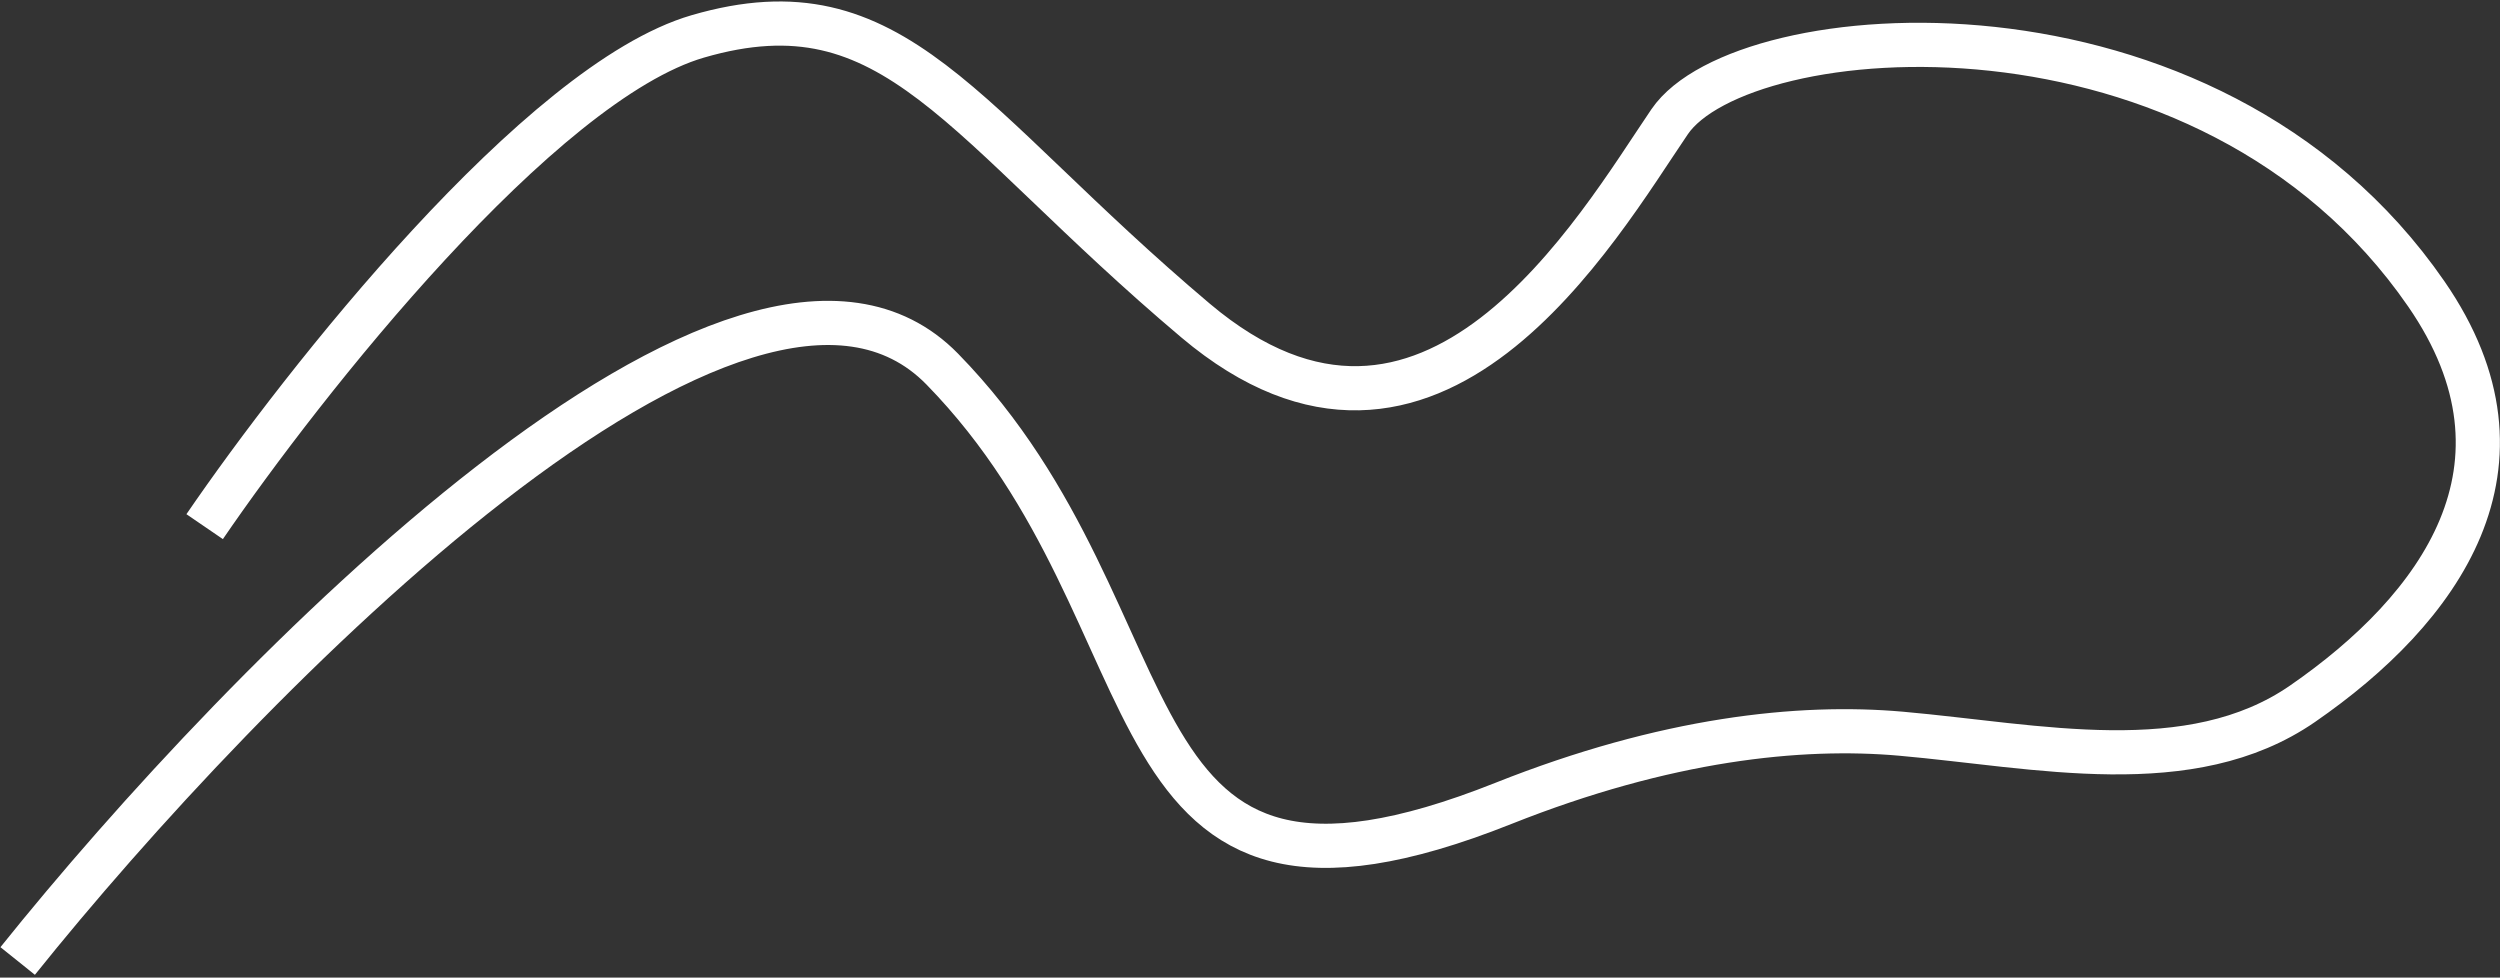 <svg width="849" height="332" viewBox="0 0 849 332" fill="none" xmlns="http://www.w3.org/2000/svg">
<rect x="0" y="0" width="849" height="332" fill="#333333" stroke="none"/>
<path d="M6 326.351C82.667 230.684 252.8 56.551 320 125.351C404 211.351 371 328.351 510.5 272.851C565.745 250.872 611.179 246.12 645.627 249.169C691.753 253.252 743.868 265.307 781.964 238.982C828.345 206.93 864.321 158.303 824 99.851C749.5 -8.149 591.5 5.351 567 41.351C542.5 77.351 486 176.351 406 108.851C326 41.351 304 -7.149 237 12.351C183.4 27.951 103 129.851 69.5 178.851" stroke="white" stroke-width="15"/>
</svg>
